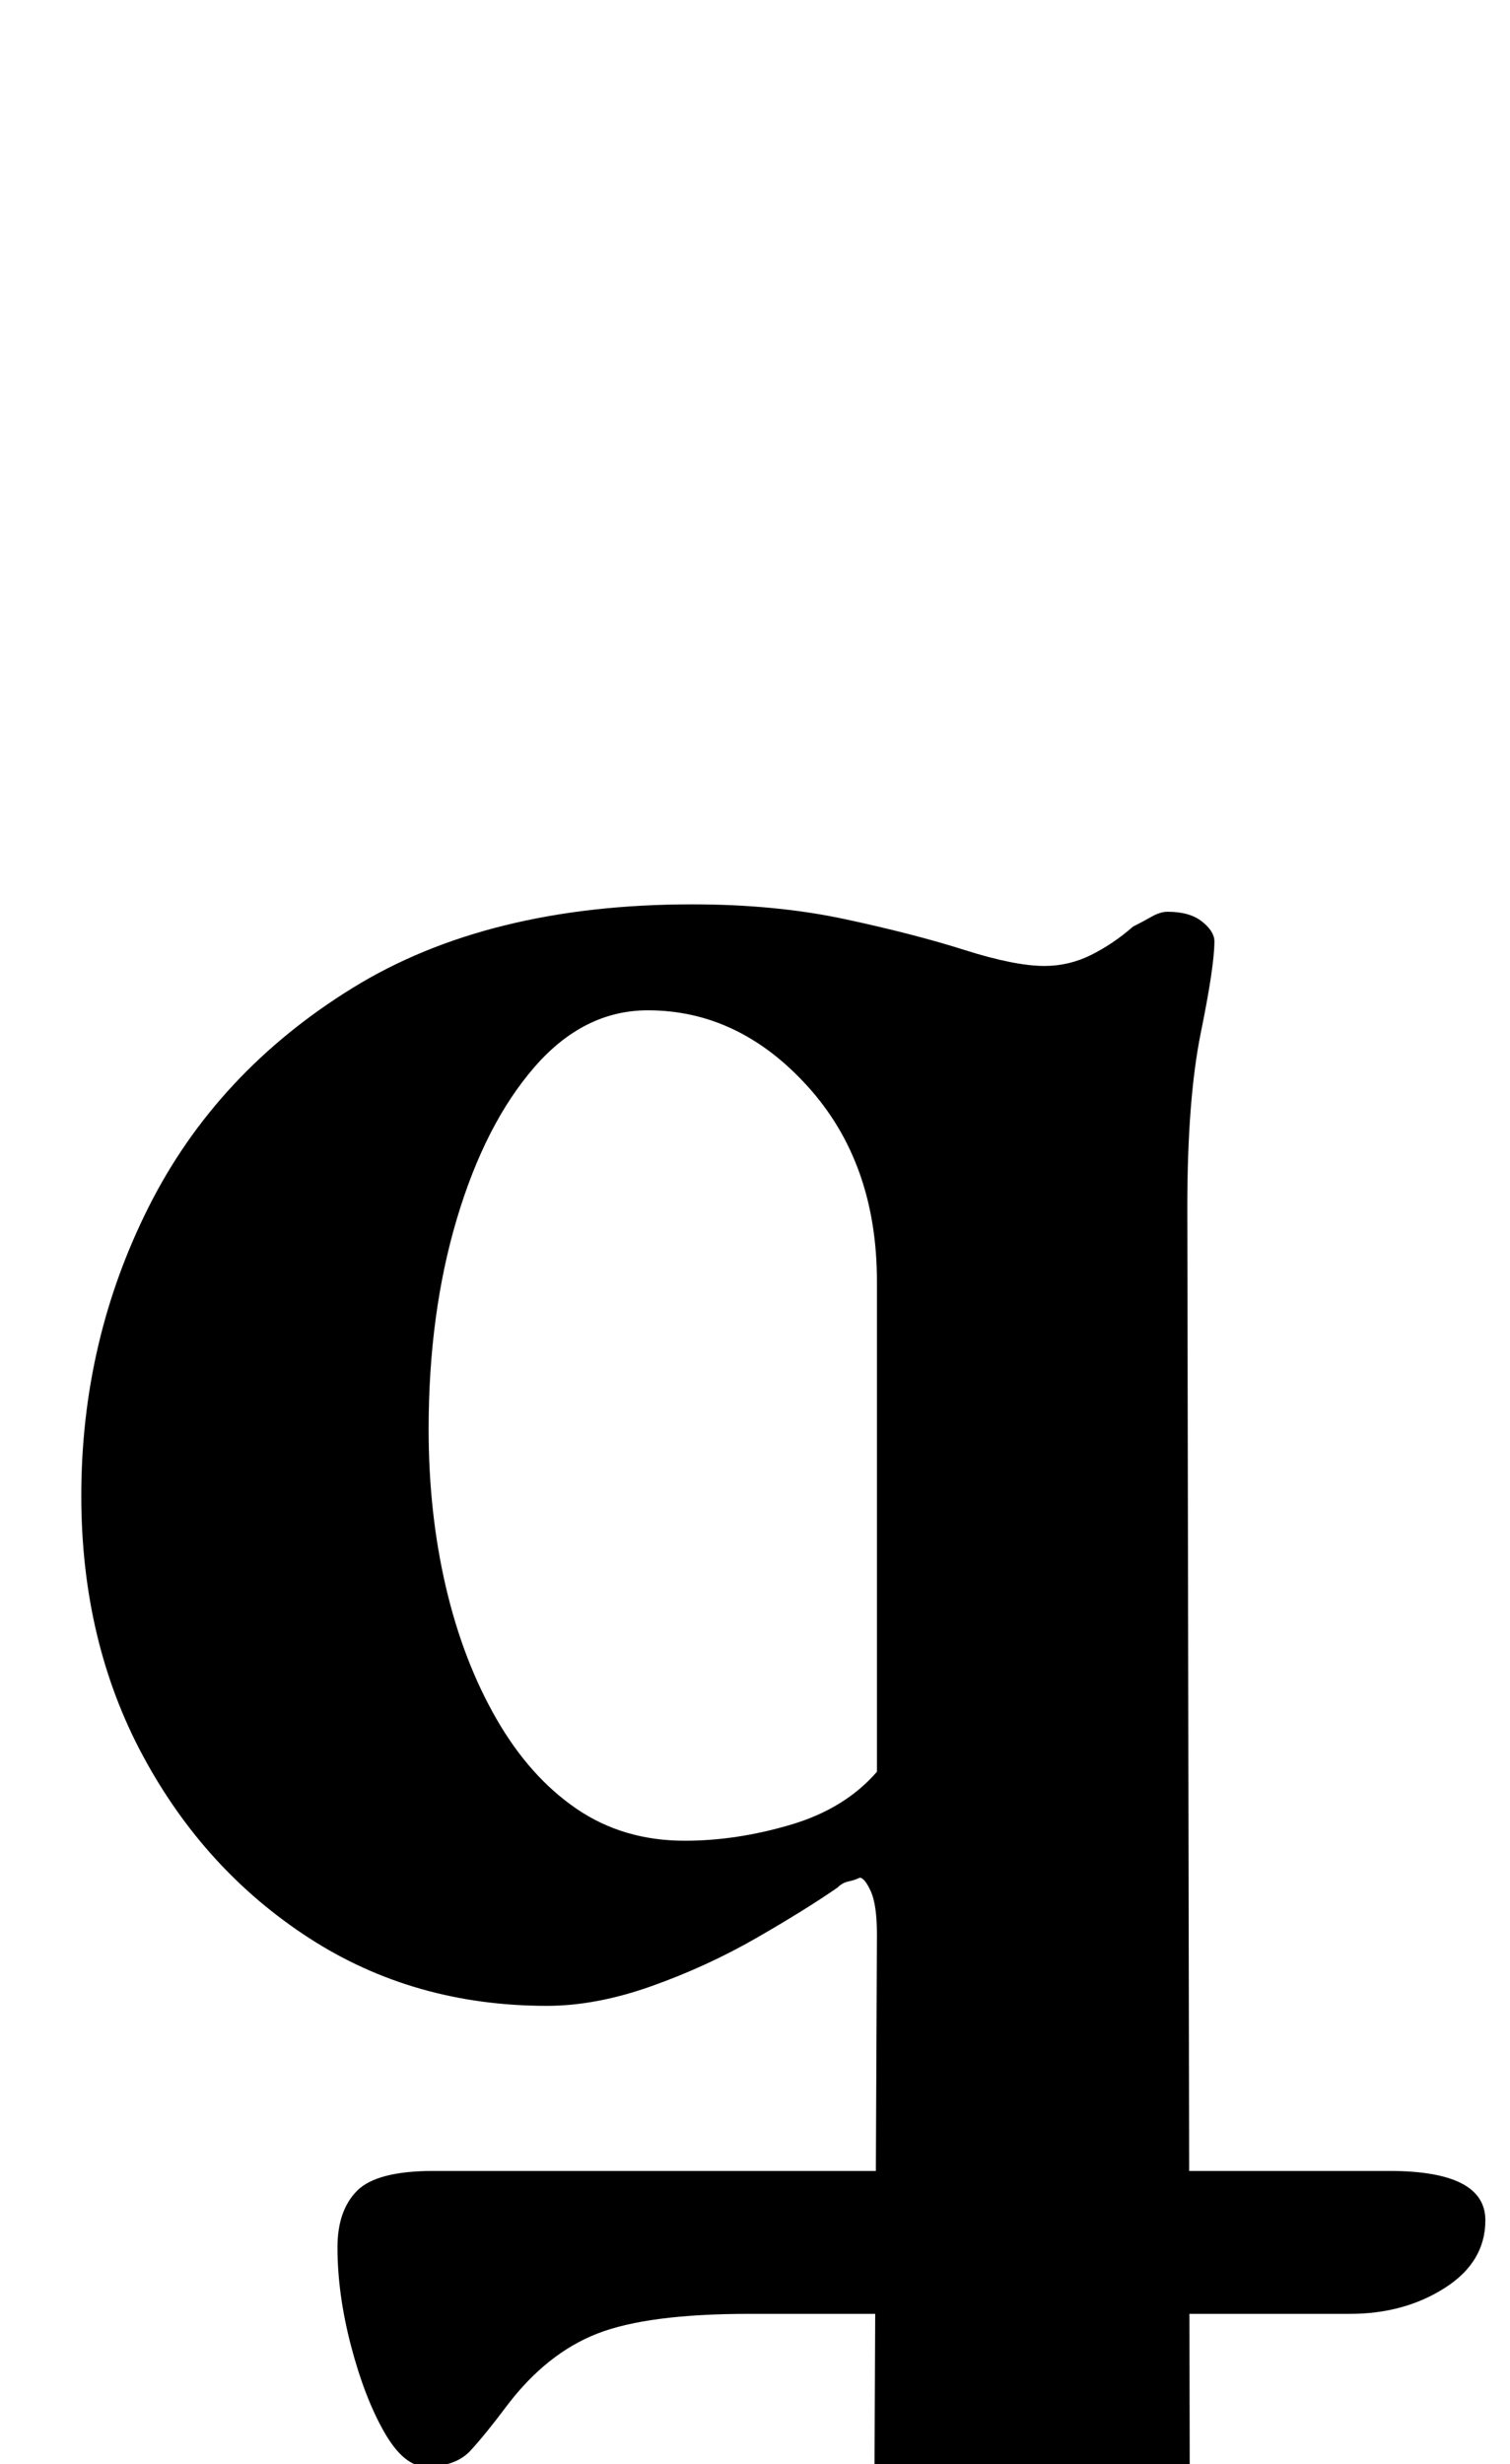 <?xml version="1.0" standalone="no"?>
<!DOCTYPE svg PUBLIC "-//W3C//DTD SVG 1.1//EN" "http://www.w3.org/Graphics/SVG/1.1/DTD/svg11.dtd" >
<svg xmlns="http://www.w3.org/2000/svg" xmlns:xlink="http://www.w3.org/1999/xlink" version="1.1" viewBox="-10 0 613 1000">
  <g transform="matrix(1 0 0 -1 0 800)">
   <path fill="currentColor"
d="M163 -201q-9 0 -17 14t-13.5 35t-5.5 40q0 15 8 23t31 8h388q39 0 39 -20q0 -17 -16.5 -27.5t-38.5 -10.5h-244q-41 0 -61.5 -8t-36.5 -29q-9 -12 -15 -18.5t-18 -6.5zM289 -287q-6 0 -11.5 4t-5.5 10q0 8 6.5 12.5t16.5 7.5q25 7 37.5 16.5t12.5 31.5l1 220
q0 12 -2.5 17.5t-4.5 5.5q-2 -1 -4.5 -1.5t-4.5 -2.5q-13 -9 -33 -20.5t-42.5 -19.5t-42.5 -8q-54 0 -96.5 27.5t-67.5 74t-25 105.5q0 63 27.5 117.5t82.5 88.5t138 34q34 0 62 -6t48.5 -12.5t32.5 -6.5q10 0 19 4.5t17 11.5q4 2 7.5 4t6.5 2q9 0 14 -4t5 -8
q0 -10 -5.5 -37t-5.5 -71l1 -524q0 -17 9.5 -24.5t30.5 -13.5q10 -3 16.5 -8t6.5 -13q0 -7 -6 -10.5t-14 -3.5q-30 0 -56.5 2.5t-52.5 2.5q-17 0 -37 -1t-40.5 -2.5t-40.5 -1.5zM268 53q21 0 43 6.5t35 21.5v43v57.5v57v41.5q0 48 -28 79t-65 31q-26 0 -46 -23t-31.5 -61.5
t-11.5 -85.5q0 -34 7 -64t20.5 -53.5t32.5 -36.5t44 -13z" />
  </g>

</svg>
